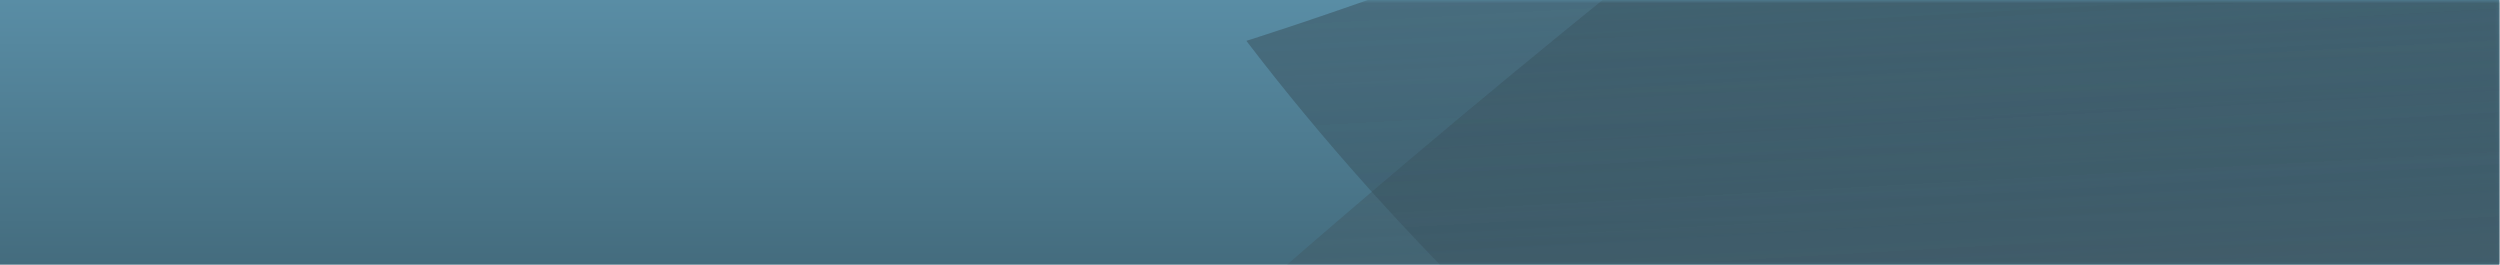 <svg xmlns="http://www.w3.org/2000/svg" enable-background="new 0 0 765.2 81" version="1.1" viewBox="0 0 765.2 81" xml:space="preserve">
<style type="text/css">
	.st0{fill:url(#c);}
	.st1{fill:url(#SVGID_00000013877117030730851710000002746326314124968087_);filter:url(#a);}
	.st2{mask:url(#b);}
	.st3{fill:url(#SVGID_00000063604740072125335020000002517424537309657729_);}
	.st4{opacity:0.8;fill:url(#SVGID_00000180358881510628200420000007706149434907522228_);enable-background:new    ;}
	.st5{fill:url(#SVGID_00000178924932046236230300000011247207642513245602_);}
</style>
<linearGradient id="c" x1="382.5" x2="382.5" y1="93" y2="12" gradientTransform="matrix(1 0 0 -1 0 93)" gradientUnits="userSpaceOnUse">
	<stop stop-color="#598DA5" offset="0"/>
	<stop stop-color="#446C7E" offset="1"/>
</linearGradient>
<path class="st0" d="M0,0h765v81H0V0z"/>
<defs>
	<filter id="a" x="366.1" y="-277.5" width="585.5" height="637.4" filterUnits="userSpaceOnUse">
		<feColorMatrix values="1 0 0 0 0  0 1 0 0 0  0 0 1 0 0  0 0 0 1 0"/>
	</filter>
</defs>
<mask id="b" x="366.1" y="-277.5" width="585.5" height="637.4" maskUnits="userSpaceOnUse">
	
		<linearGradient id="g" x1="525.5" x2="525.5" y1="93" y2="12" gradientTransform="matrix(1 0 0 -1 0 93)" gradientUnits="userSpaceOnUse">
		<stop stop-color="#598DA5" offset="0"/>
		<stop stop-color="#446C7E" offset="1"/>
	</linearGradient>
	<path d="m286 0h479v81h-479v-81z" fill="url(#g)" filter="url(#a)"/>
</mask>
<g class="st2">
	
		<linearGradient id="d" x1="654.41" x2="674.41" y1="446.69" y2="82.975" gradientTransform="matrix(1 0 0 -1 0 93)" gradientUnits="userSpaceOnUse">
		<stop stop-color="#6CA6C1" offset="0"/>
		<stop stop-color="#40606F" stop-opacity=".5" offset=".62"/>
	</linearGradient>
	<path d="m909.8 359.9s-335.9-95.7-528.3-347.4c0 0 328.7-102.1 570.1-289.9" fill="url(#d)"/>
	
		<linearGradient id="e" x1="610.8" x2="619.19" y1="128.12" y2="-17.486" gradientTransform="matrix(1 0 0 -1 0 93)" gradientUnits="userSpaceOnUse">
		<stop stop-color="#2D4550" stop-opacity=".45" offset="0"/>
		<stop stop-color="#4B636E" stop-opacity=".63" offset="1"/>
	</linearGradient>
	<path d="m366.1 105.6s273.8-248 485.5-349.6c0 0-32.8 247.4-30 373.4" enable-background="new" fill="url(#e)" opacity=".8"/>
	
		<linearGradient id="f" x1="666.56" x2="680.08" y1="225.77" y2="-20.078" gradientTransform="matrix(1 0 0 -1 0 93)" gradientUnits="userSpaceOnUse">
		<stop stop-color="#4B636E" stop-opacity=".36" offset=".252"/>
		<stop stop-color="#2D4550" stop-opacity=".19" offset=".8"/>
	</linearGradient>
	<path d="m909.8 359.9s-335.9-95.7-528.3-347.4c0 0 328.7-102.1 570.1-289.9" fill="url(#f)"/>
</g>
</svg>